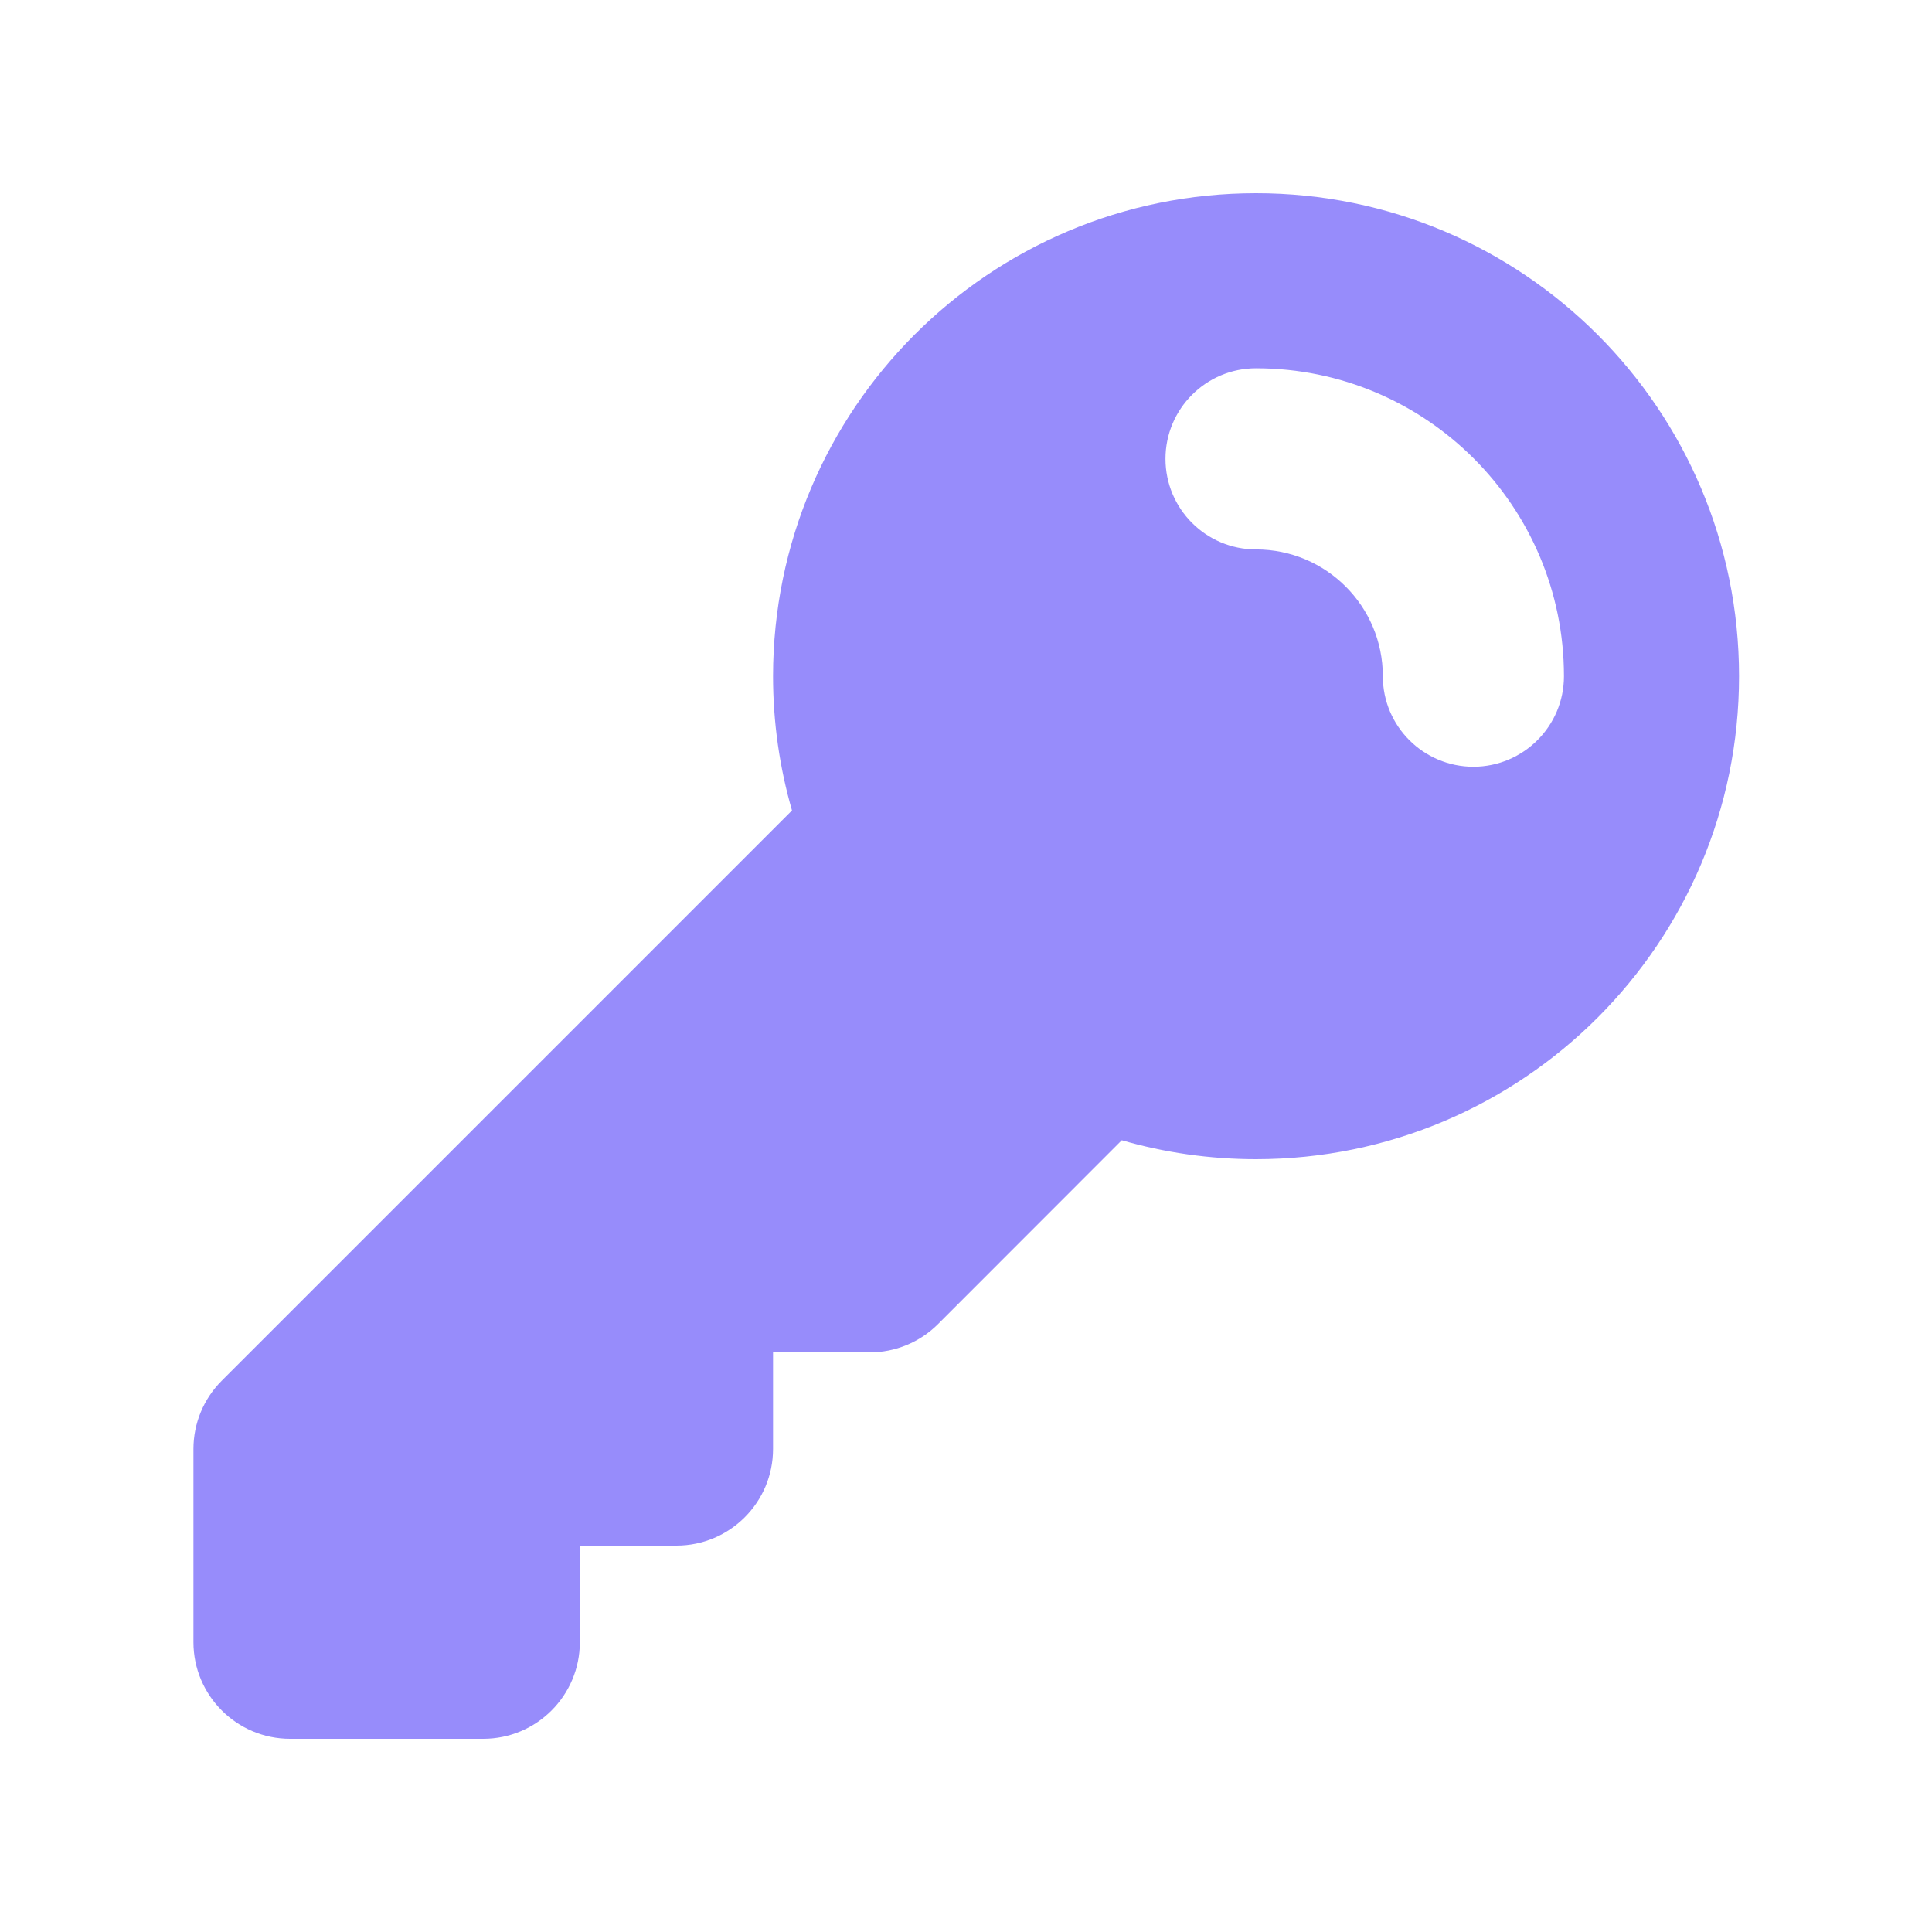 <svg width="16" height="16" viewBox="0 0 16 16" fill="none" xmlns="http://www.w3.org/2000/svg">
<path d="M10.402 1.6C12.611 1.6 14.402 3.391 14.402 5.6C14.402 7.809 12.611 9.599 10.402 9.6C10.017 9.6 9.643 9.545 9.29 9.443L7.768 10.966C7.618 11.116 7.414 11.2 7.202 11.2H6.402V12C6.402 12.442 6.043 12.8 5.602 12.8H4.802V13.6C4.802 14.041 4.444 14.4 4.002 14.4H2.402C1.961 14.4 1.602 14.041 1.602 13.6V12C1.602 11.788 1.686 11.585 1.836 11.435L6.559 6.712C6.457 6.359 6.402 5.985 6.402 5.6C6.403 3.391 8.193 1.6 10.402 1.6ZM10.402 3.05C9.988 3.05 9.652 3.386 9.652 3.8C9.652 4.214 9.988 4.55 10.402 4.55C10.982 4.55 11.452 5.02 11.452 5.6C11.452 6.014 11.788 6.349 12.202 6.35C12.616 6.349 12.952 6.014 12.952 5.6C12.952 4.192 11.81 3.05 10.402 3.05Z" fill="#978CFB"/>
</svg>
